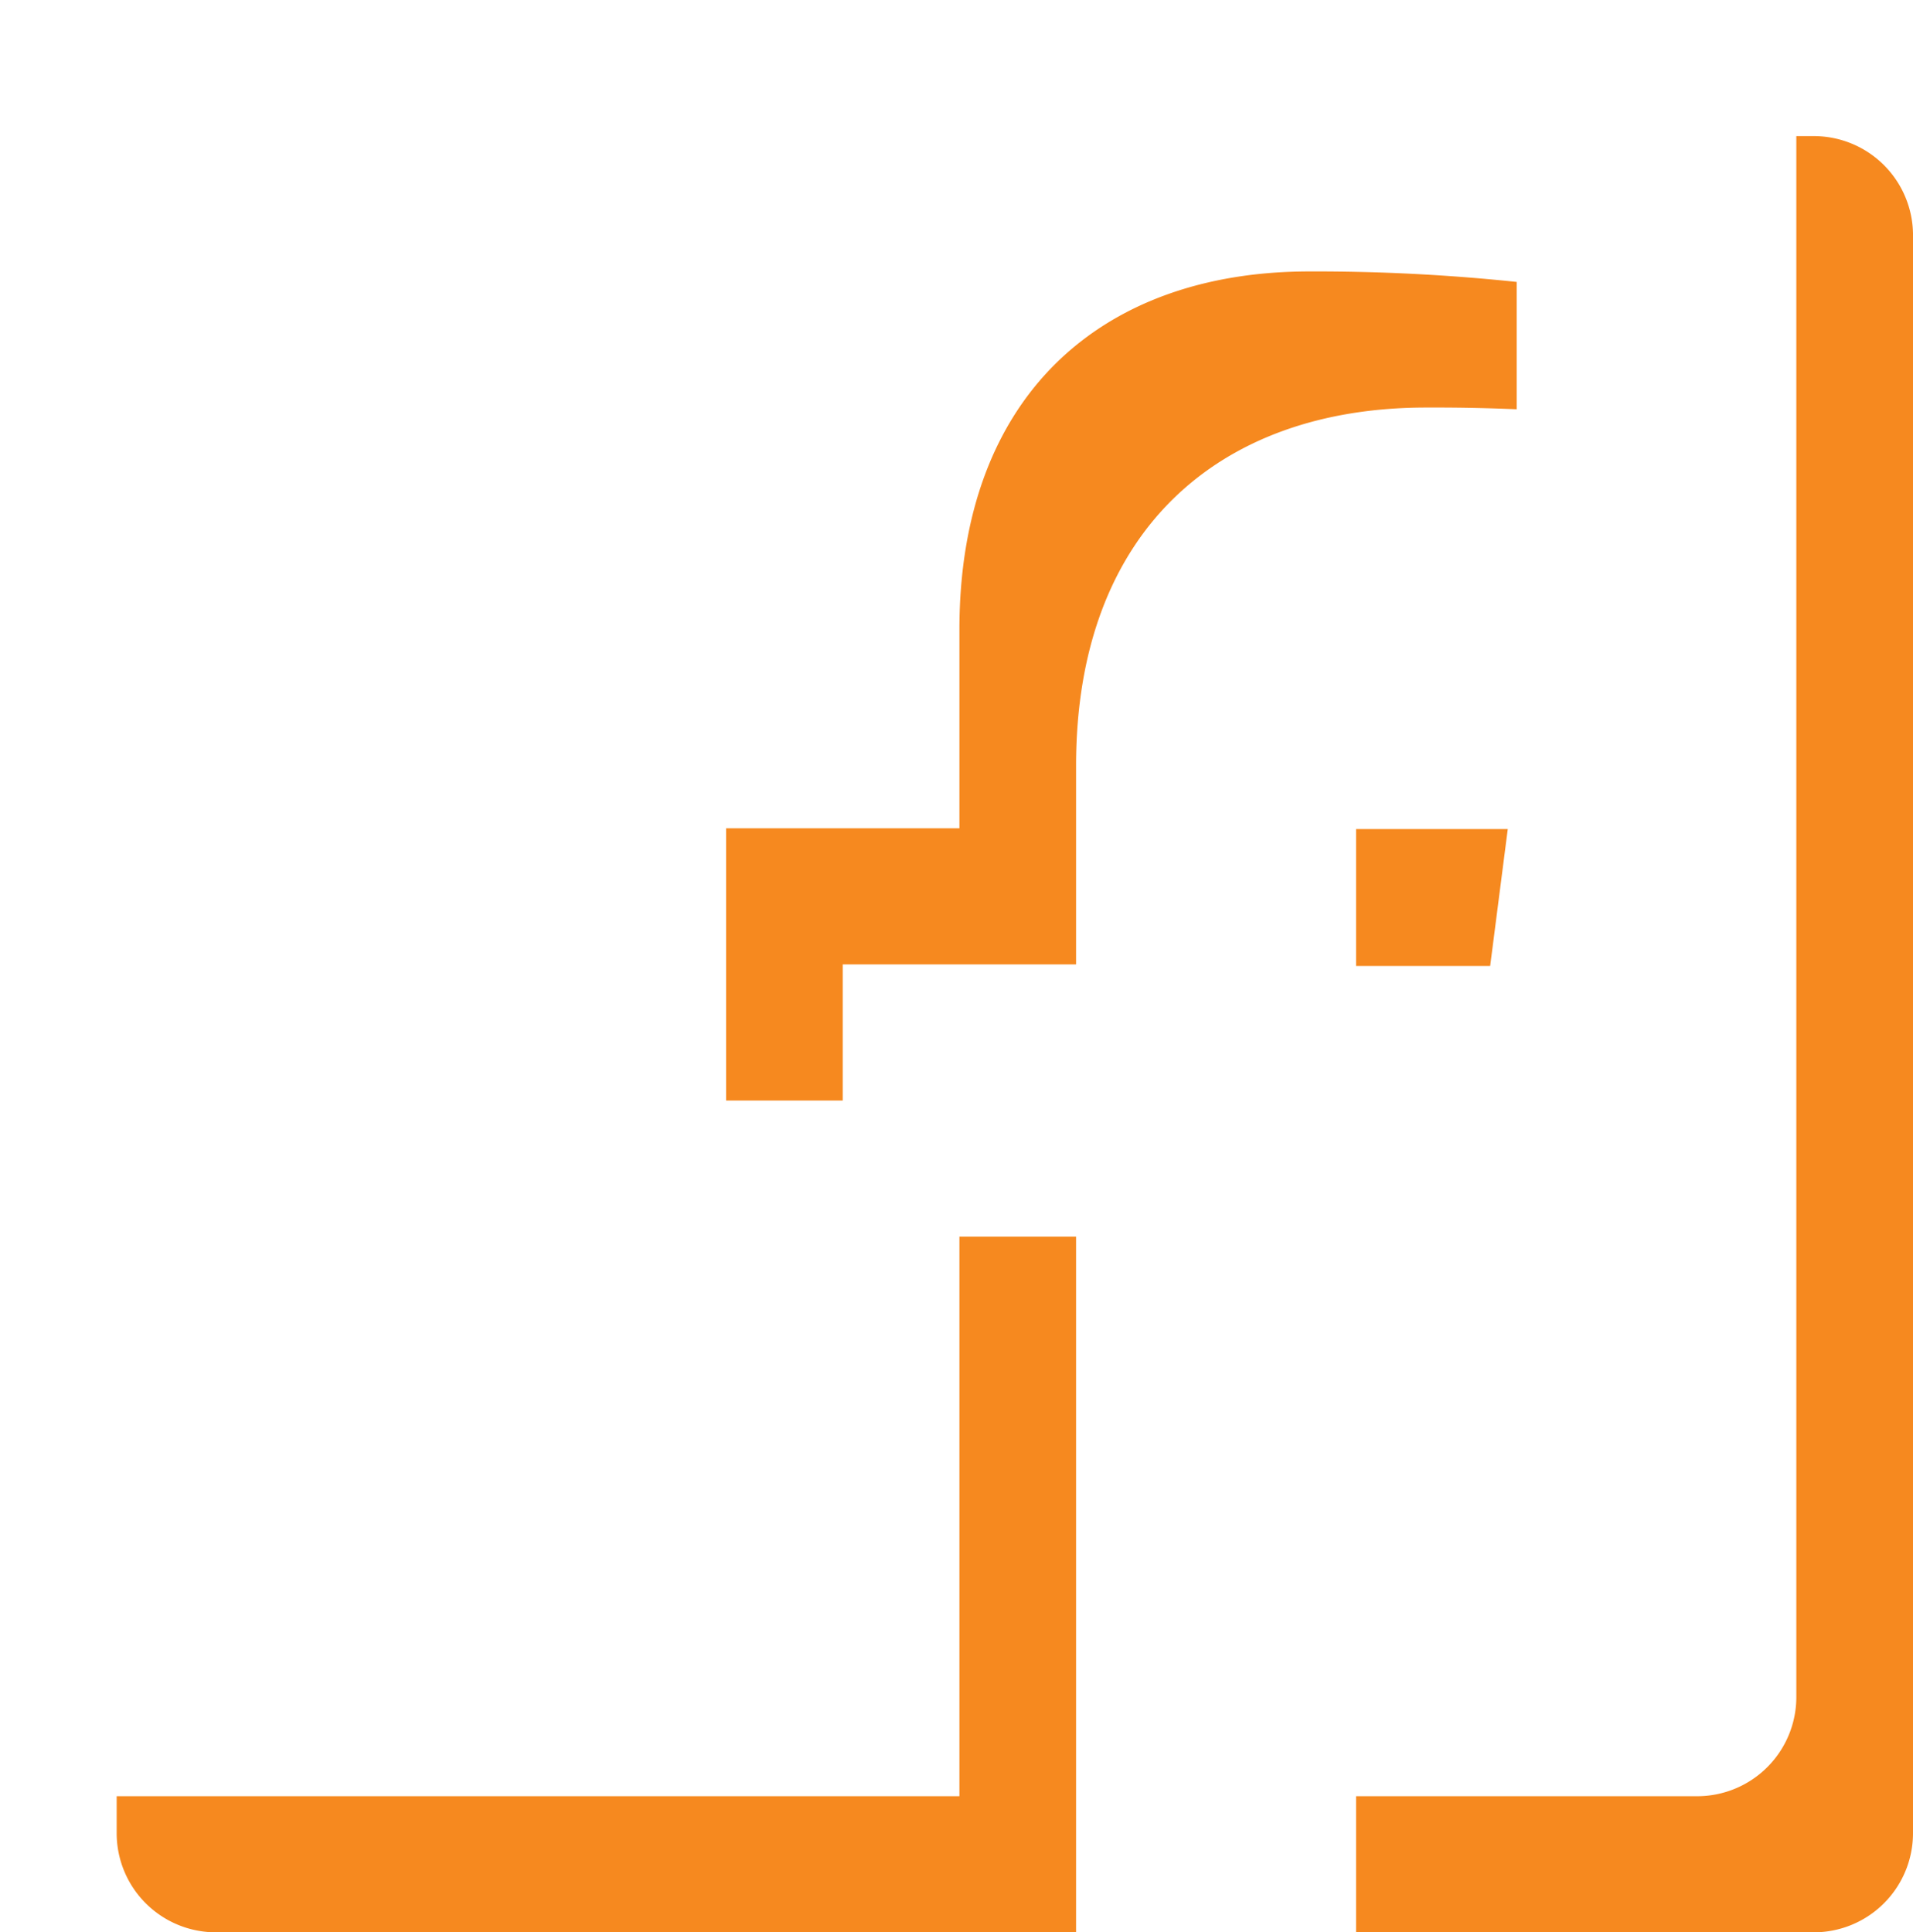 <svg xmlns="http://www.w3.org/2000/svg" viewBox="0 0 49.19 49.69">
  <defs>
    <style>
      .\37 94bbcca-d54d-432c-87f2-c2960f901f4b {
        fill: #f6891f;
      }

      .\32 cc6062d-0a59-4c7e-b2cd-d6c17ef5418d {
        fill: #fff;
      }
    </style>
  </defs>
  <title>Asset 3</title>
  <g id="51a1d56b-e838-41ad-a563-226b3366c98c" data-name="Layer 2">
    <g id="9b777bf5-7029-4f5f-9c9f-013b3890c9ca" data-name="Layer 1">
      <g id="9ccabe99-4b01-4502-b48b-3909efb0968f" data-name="facebook">
        <path class="794bbcca-d54d-432c-87f2-c2960f901f4b" d="M46.64,3.5H5.55A2.55,2.55,0,0,0,3,6V47.14a2.55,2.55,0,0,0,2.55,2.55H27.67V31.8h-6v-7h6V19.69c0-6,3.64-9.21,9-9.21a49.4,49.4,0,0,1,5.38.27V17H38.32c-2.89,0-3.45,1.38-3.45,3.39v4.45h6.9l-.9,7h-6V49.69H46.64a2.55,2.55,0,0,0,2.55-2.55V6A2.55,2.55,0,0,0,46.64,3.5Z"/>
        <path class="2cc6062d-0a59-4c7e-b2cd-d6c17ef5418d" d="M43.64,0H2.55A2.55,2.55,0,0,0,0,2.55V43.64a2.55,2.55,0,0,0,2.55,2.55H24.67V28.3h-6v-7h6V16.19c0-6,3.64-9.21,9-9.21A49.4,49.4,0,0,1,39,7.25v6.23H35.32c-2.89,0-3.45,1.38-3.45,3.39v4.45h6.9l-.9,7h-6V46.19H43.64a2.55,2.55,0,0,0,2.55-2.55V2.55A2.55,2.55,0,0,0,43.64,0Z"/>
      </g>
    </g>
  </g>
</svg>
